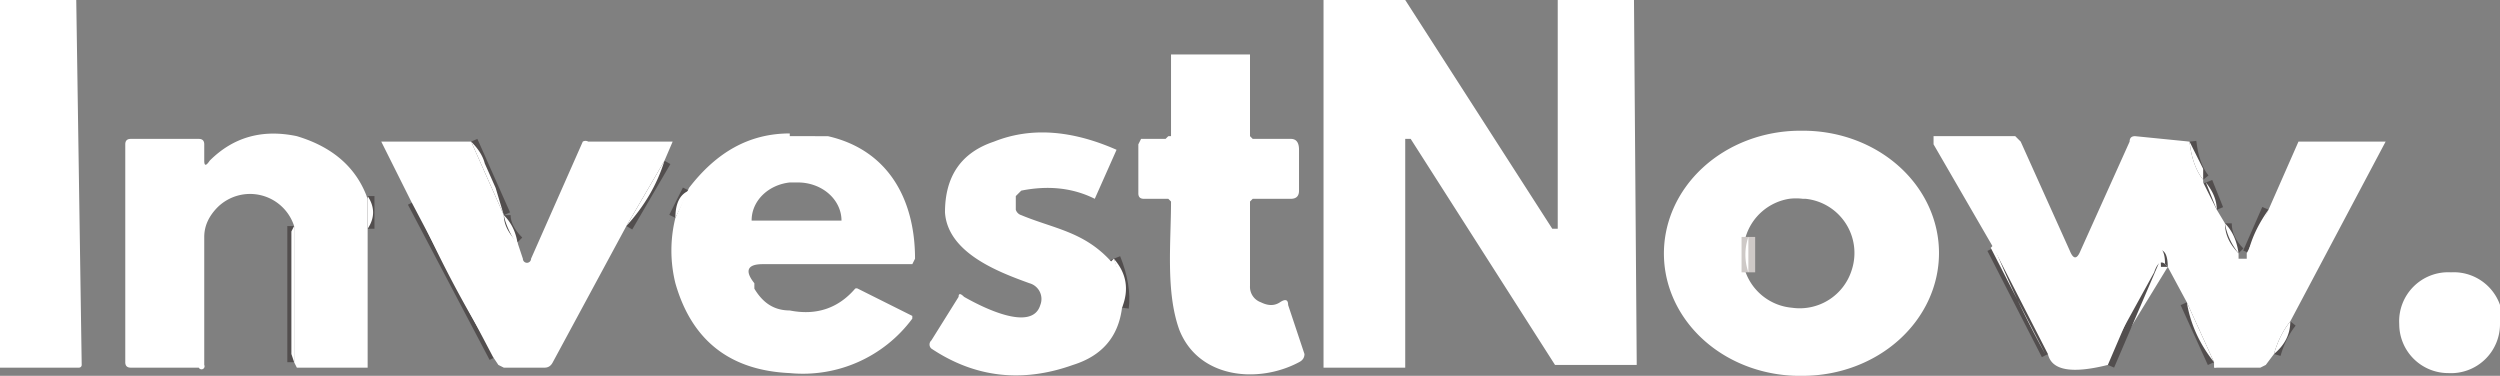 <svg xmlns="http://www.w3.org/2000/svg" xml:space="preserve" viewBox="0 0 91.8 13.8"><rect x="0" y="0" width="91.8" height="13.8" fill="#808080" stroke="none"/><g fill="#fff"><path stroke="#524e4e" stroke-width=".5" d="M13.5 7.2v1.2m-2.7 4.9v-5m14-.3.5-1m15.6 2.5q.4 1 .3 1.8M17.3 5.2l1.2 2.7m0 0q0 .5.5 1m5.4-3L23 8.3m-4.8 4.8-3-5.7m65.2-2.2q.1.9.5 1.4m.1.1.4 1m.3.5q0 .6.5 1.1m.4 0 .7-1.6m.8 4.1q-.4.5-.6 1.2m-2.2.3-1-2.2m-.7-1.3q0-.5-.2-.6h-.2l-1.8 4.2m-2.2-.4-2-3.9" vector-effect="non-scaling-stroke"/><path d="M3 13.4a.1.1 0 0 1-.1.1H0a.1.1 0 0 1-.1 0V0A.1.1 0 0 1 0 0h2.8zm48.5.1h-2.9V0h3L57 8.4h.2V0H60l.1 13.3v.1h-3l-5.3-8.3h-.2v8.4zM43 5V2h2.9v3l.1.1h1.4q.3 0 .3.4V7q0 .3-.3.3H46l-.1.1v3.1a.6.6 0 0 0 .4.6q.4.2.7 0 .3-.2.3.1l.6 1.8q0 .2-.2.3c-1.5.8-3.7.6-4.4-1.2-.5-1.4-.3-3.2-.3-4.7l-.1-.1H42q-.2 0-.2-.2V5.3l.1-.2h.9l.1-.1zM13.5 7.2v6.3h-2.6l-.1-.2v-5A1.7 1.7 0 0 0 8 7.6q-.5.5-.5 1.1v4.7a.1.1 0 0 1-.2.1H4.8q-.2 0-.2-.2v-8q0-.2.2-.2h2.5q.2 0 .2.2v.6q0 .3.2 0Q9 4.6 10.9 5q2 .6 2.6 2.3zM29 4.9c-1.5 0-2.7.7-3.7 2L24.8 8a5 5 0 0 0 0 2.4c.6 2.1 2 3.2 4.2 3.3a5 5 0 0 0 4.5-2v-.1l-2-1a.1.1 33.2 0 0-.1 0c-.6.7-1.4 1-2.4.8-.6 0-1-.3-1.3-.8v-.2c-.4-.5-.2-.7.3-.7h5.5l.1-.2c0-2.2-1-4-3.2-4.5H29zm.1 1.8h.2a1.6 1.4.1 0 1 1.6 1.4h-3.3A1.6 1.4.1 0 1 29 6.7zm11.8 2.8q.4 1 .3 1.8-.2 1.6-1.8 2.1-2.8 1-5.2-.6a.2.2 0 0 1 0-.3l1-1.6q0-.2.2 0c.7.4 2.5 1.3 2.8.3a.6.6 17.9 0 0-.4-.8c-1.1-.4-3-1.1-3.1-2.6q0-2 1.8-2.6 2-.8 4.5.3.1 0 0 0l-.8 1.8Q39 6.7 37.5 7l-.2.2v.5a.3.3 4.5 0 0 .2.2c1.2.5 2.3.6 3.3 1.7zm25.2-4.7a4.5 5 89.5 0 0-5 4.6 4.5 5 89.5 0 0 5.1 4.4 4.5 5 89.5 0 0 5-4.5 4.5 5 89.5 0 0-5-4.5zm.2 2.5A2 2 3.3 0 1 68 9.9a2 2 0 0 1-2.2 1.4 2 2 84.1 0 1-1.7-1.3V8.7a2 2 4.3 0 1 1.6-1.4 2 2 3.3 0 1 .5 0zm-49-2.1 1.2 2.7q0 .5.5 1l.2.6a.1.1 45.9 0 0 .3 0l1.9-4.3a.2.2 11.7 0 1 .2 0h3.1l-.3.7L23 8.3l-2.7 5q-.1.2-.3.2h-1.5l-.2-.1-.2-.3-3-5.7L14 5.2zm63.1 0q.1.9.5 1.4v.1l.5 1 .3.5q0 .6.5 1.1v.2h.3v-.2l.8-1.6 1.1-2.5h3.2q.1 0 0 0l-3.5 6.6q-.4.5-.6 1.2l-.3.4-.2.1h-1.6a.2.2 72.2 0 1-.1 0v-.2l-1-2.2-.7-1.3q0-.5-.2-.6h-.2l-1.8 4.2q-2 .5-2.2-.4l-2-3.9L71 5.3V5h3l.2.2 1.8 4q.2.5.4 0l1.8-4q0-.2.2-.2z"/><path d="M17.3 5.2q.4.4.5.8l.4.9.3 1zm63.1 0 .5 1v.4q-.4-.5-.5-1.4zm-56 .7Q24 7.2 23 8.3zm56.6.8q.4.5.4 1zM25.3 7l-.5 1q0-.8.5-1zm-11.8.2q.4.6 0 1.2zm1.7.2 3 5.7q-1.7-2.7-3-5.7zM19 9q-.4-.6-.5-1.1 0-.1 0 0 .4.4.5 1zm64.3-1.3-.7 1.6v-.2q.2-.7.7-1.4zm-1.1 1.6q-.4-.5-.5-1.1.4.4.5 1.1zm-71.4-1v5l-.1-.3V8.5l.1-.2zm62.3.8 2 3.9q-1.1-2-1.9-4zm6.5.7q-.3-.4-.5.2L78 12l-.7 1.3 1.8-4.1q0-.2.2-.1t.2.6zm-38.7-.3q.7.8.3 1.8 0-.9-.3-1.8zm50.9 2.4a1.8 1.8 0 0 1-1.9 1.8 1.8 1.8 0 0 1-1.8-1.8A1.8 1.8 0 0 1 90 10a1.8 1.8 0 0 1 1.9 1.9zm-11.5-.8 1 2.2q-.8-1-1-2.2zm3.8.7q0 .7-.6 1.2.2-.7.6-1.2z"/><path stroke="#cec9c7" stroke-width=".5" d="M64.2 10V8.7" vector-effect="non-scaling-stroke"/><path d="M64.2 8.7V10a2 2 44 0 1 0-1.3z"/></g></svg>